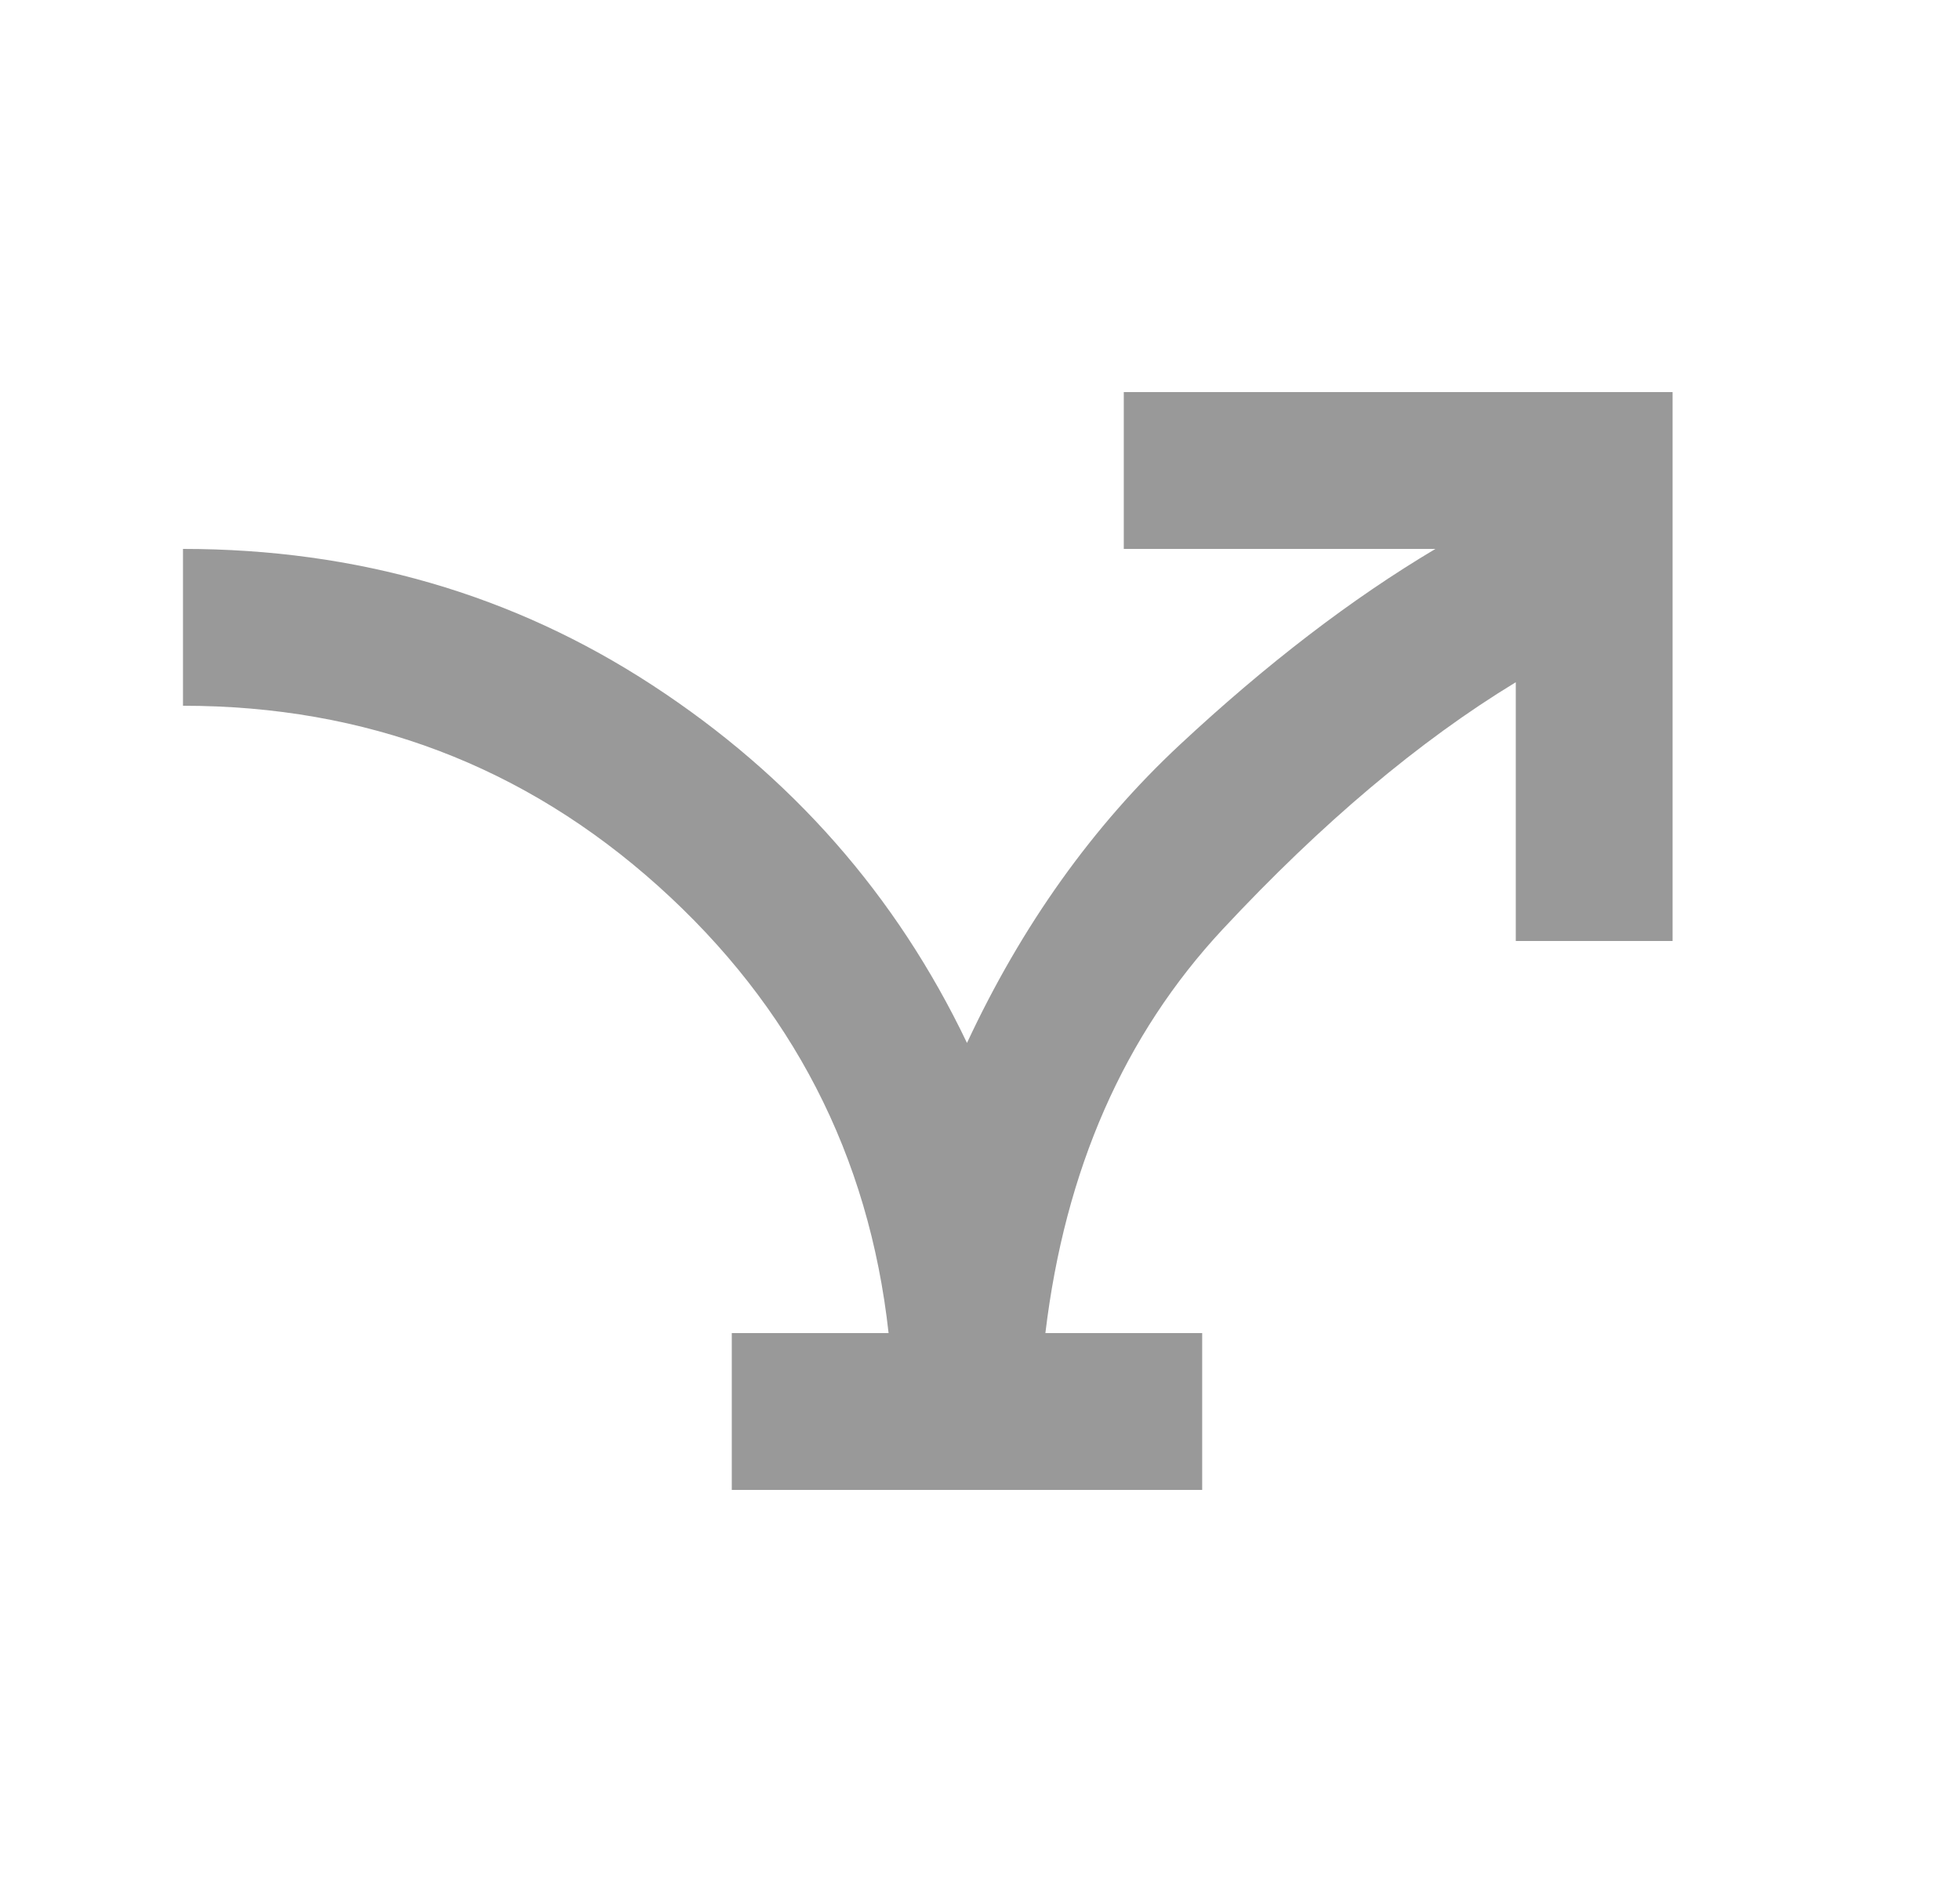 <svg width="25" height="24" viewBox="0 0 25 24" fill="none" xmlns="http://www.w3.org/2000/svg">
<mask id="mask0_127_2229" style="mask-type:alpha" maskUnits="userSpaceOnUse" x="0" y="0" width="25" height="24">
<rect x="0.333" width="24" height="24" fill="#D9D9D9"/>
</mask>
<g mask="url(#mask0_127_2229)">
<path d="M9.334 19V17H11.334C11.084 14.734 10.104 12.834 8.396 11.3C6.688 9.767 4.667 9 2.334 9V7C4.55 7 6.546 7.579 8.321 8.738C10.096 9.896 11.434 11.417 12.334 13.3C13.034 11.8 13.938 10.534 15.046 9.5C16.154 8.467 17.242 7.634 18.309 7H14.334V5H21.334V12H19.334V8.7C18.1 9.45 16.855 10.5 15.596 11.85C14.338 13.2 13.584 14.917 13.334 17H15.334V19H9.334Z" fill="#999999"/>
</g>
</svg>
